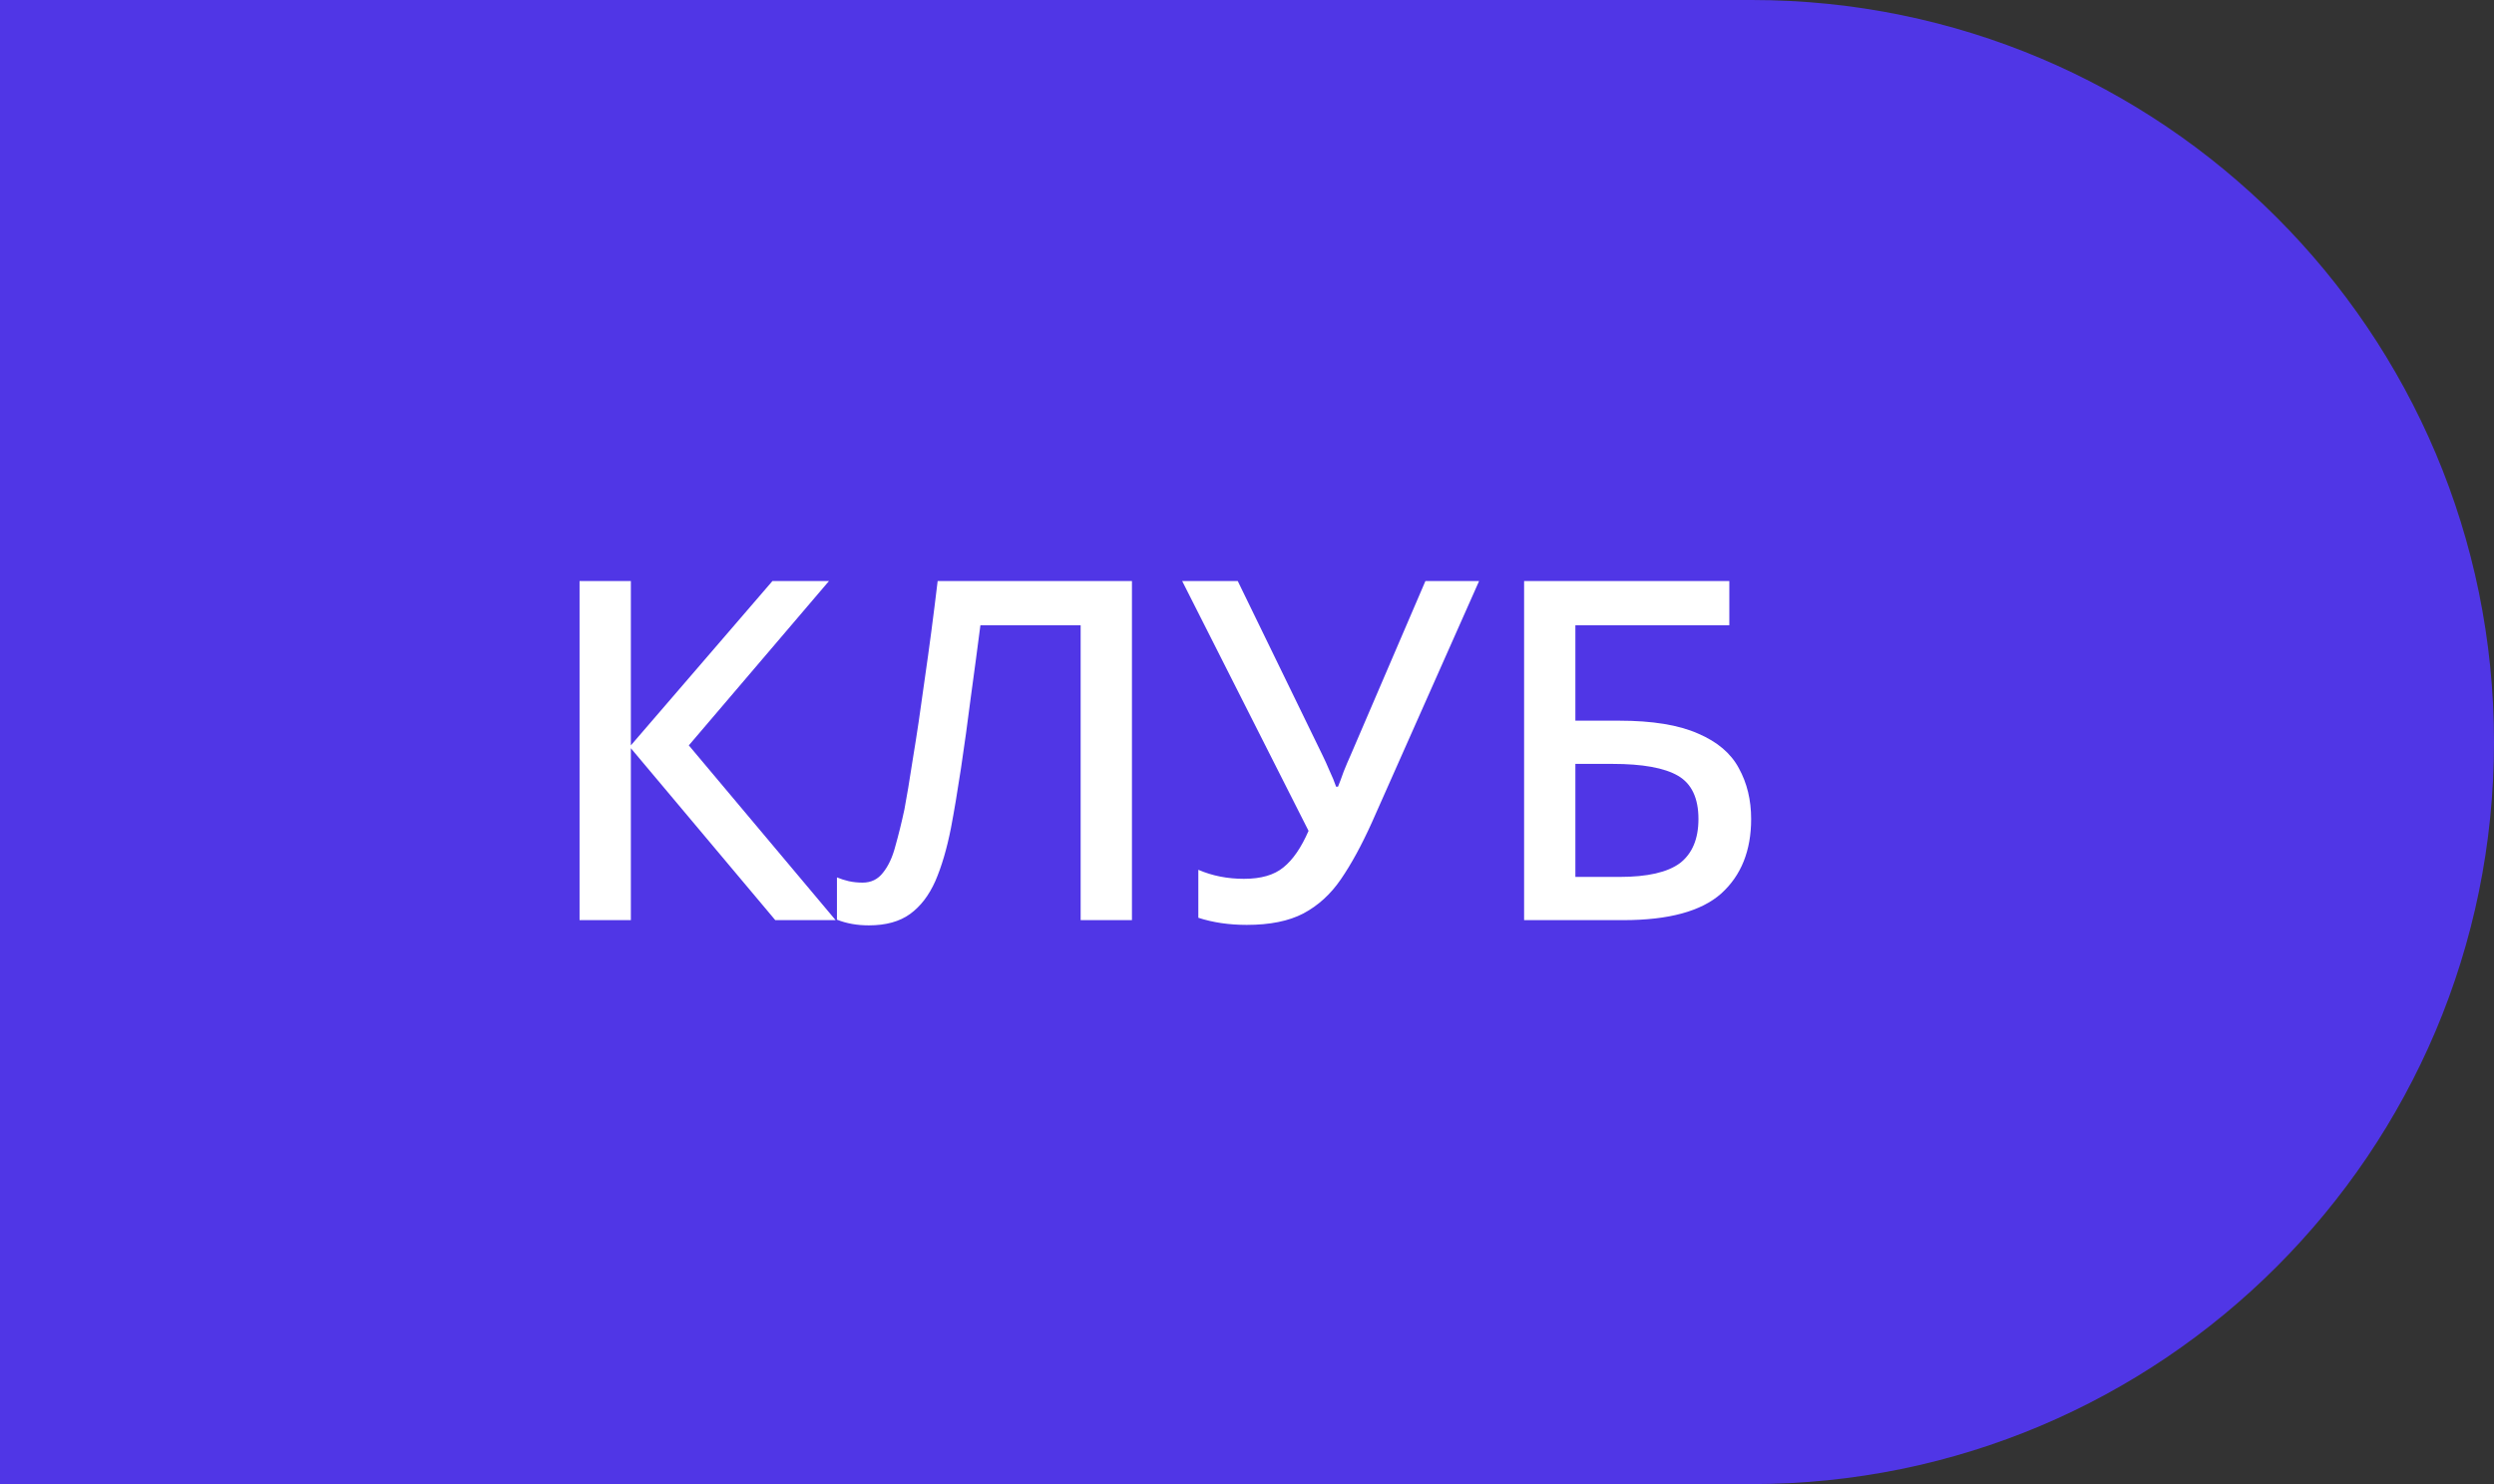 <svg width="84" height="50" viewBox="0 0 84 50" fill="none" xmlns="http://www.w3.org/2000/svg">
<rect x="0" y="0" width="84" height="50" fill="#333333" stroke="none"/>
<path d="M0 0H59C72.807 0 84 11.193 84 25C84 38.807 72.807 50 59 50H0V0Z" fill="#5036E6"/>
<path d="M28.144 31H26.112L21.248 25.208V31H19.52V19.576H21.248V25.112L26.016 19.576H27.92L23.2 25.112L28.144 31ZM38.125 31H36.397V21.064H33.021C32.925 21.811 32.818 22.611 32.701 23.464C32.594 24.307 32.482 25.117 32.365 25.896C32.247 26.675 32.135 27.341 32.029 27.896C31.89 28.6 31.714 29.197 31.501 29.688C31.287 30.168 31.005 30.536 30.653 30.792C30.301 31.048 29.837 31.176 29.261 31.176C28.866 31.176 28.509 31.112 28.189 30.984V29.56C28.317 29.613 28.45 29.656 28.589 29.688C28.738 29.72 28.893 29.736 29.053 29.736C29.341 29.736 29.57 29.624 29.741 29.4C29.922 29.176 30.061 28.877 30.157 28.504C30.263 28.131 30.365 27.72 30.461 27.272C30.535 26.888 30.631 26.312 30.749 25.544C30.877 24.776 31.01 23.88 31.149 22.856C31.298 21.832 31.442 20.739 31.581 19.576H38.125V31ZM46.201 27.72C45.859 28.477 45.513 29.112 45.161 29.624C44.819 30.125 44.398 30.509 43.897 30.776C43.406 31.032 42.771 31.16 41.993 31.16C41.395 31.16 40.851 31.08 40.361 30.92V29.304C40.83 29.507 41.342 29.608 41.897 29.608C42.473 29.608 42.915 29.48 43.225 29.224C43.545 28.968 43.827 28.557 44.073 27.992L39.817 19.576H41.689L44.553 25.464C44.617 25.592 44.691 25.757 44.777 25.96C44.873 26.163 44.947 26.344 45.001 26.504H45.065C45.118 26.376 45.182 26.205 45.257 25.992C45.342 25.779 45.417 25.603 45.481 25.464L48.009 19.576H49.817L46.201 27.72ZM51.333 31V19.576H58.245V21.064H53.06V24.28H54.532C55.653 24.28 56.538 24.424 57.188 24.712C57.839 24.989 58.298 25.379 58.565 25.88C58.842 26.381 58.98 26.952 58.98 27.592C58.98 28.659 58.645 29.496 57.972 30.104C57.3 30.701 56.202 31 54.676 31H51.333ZM54.548 29.544C55.487 29.544 56.164 29.389 56.581 29.08C56.996 28.76 57.205 28.264 57.205 27.592C57.205 26.888 56.975 26.403 56.517 26.136C56.058 25.869 55.322 25.736 54.309 25.736H53.06V29.544H54.548Z" fill="white"/>
</svg>
